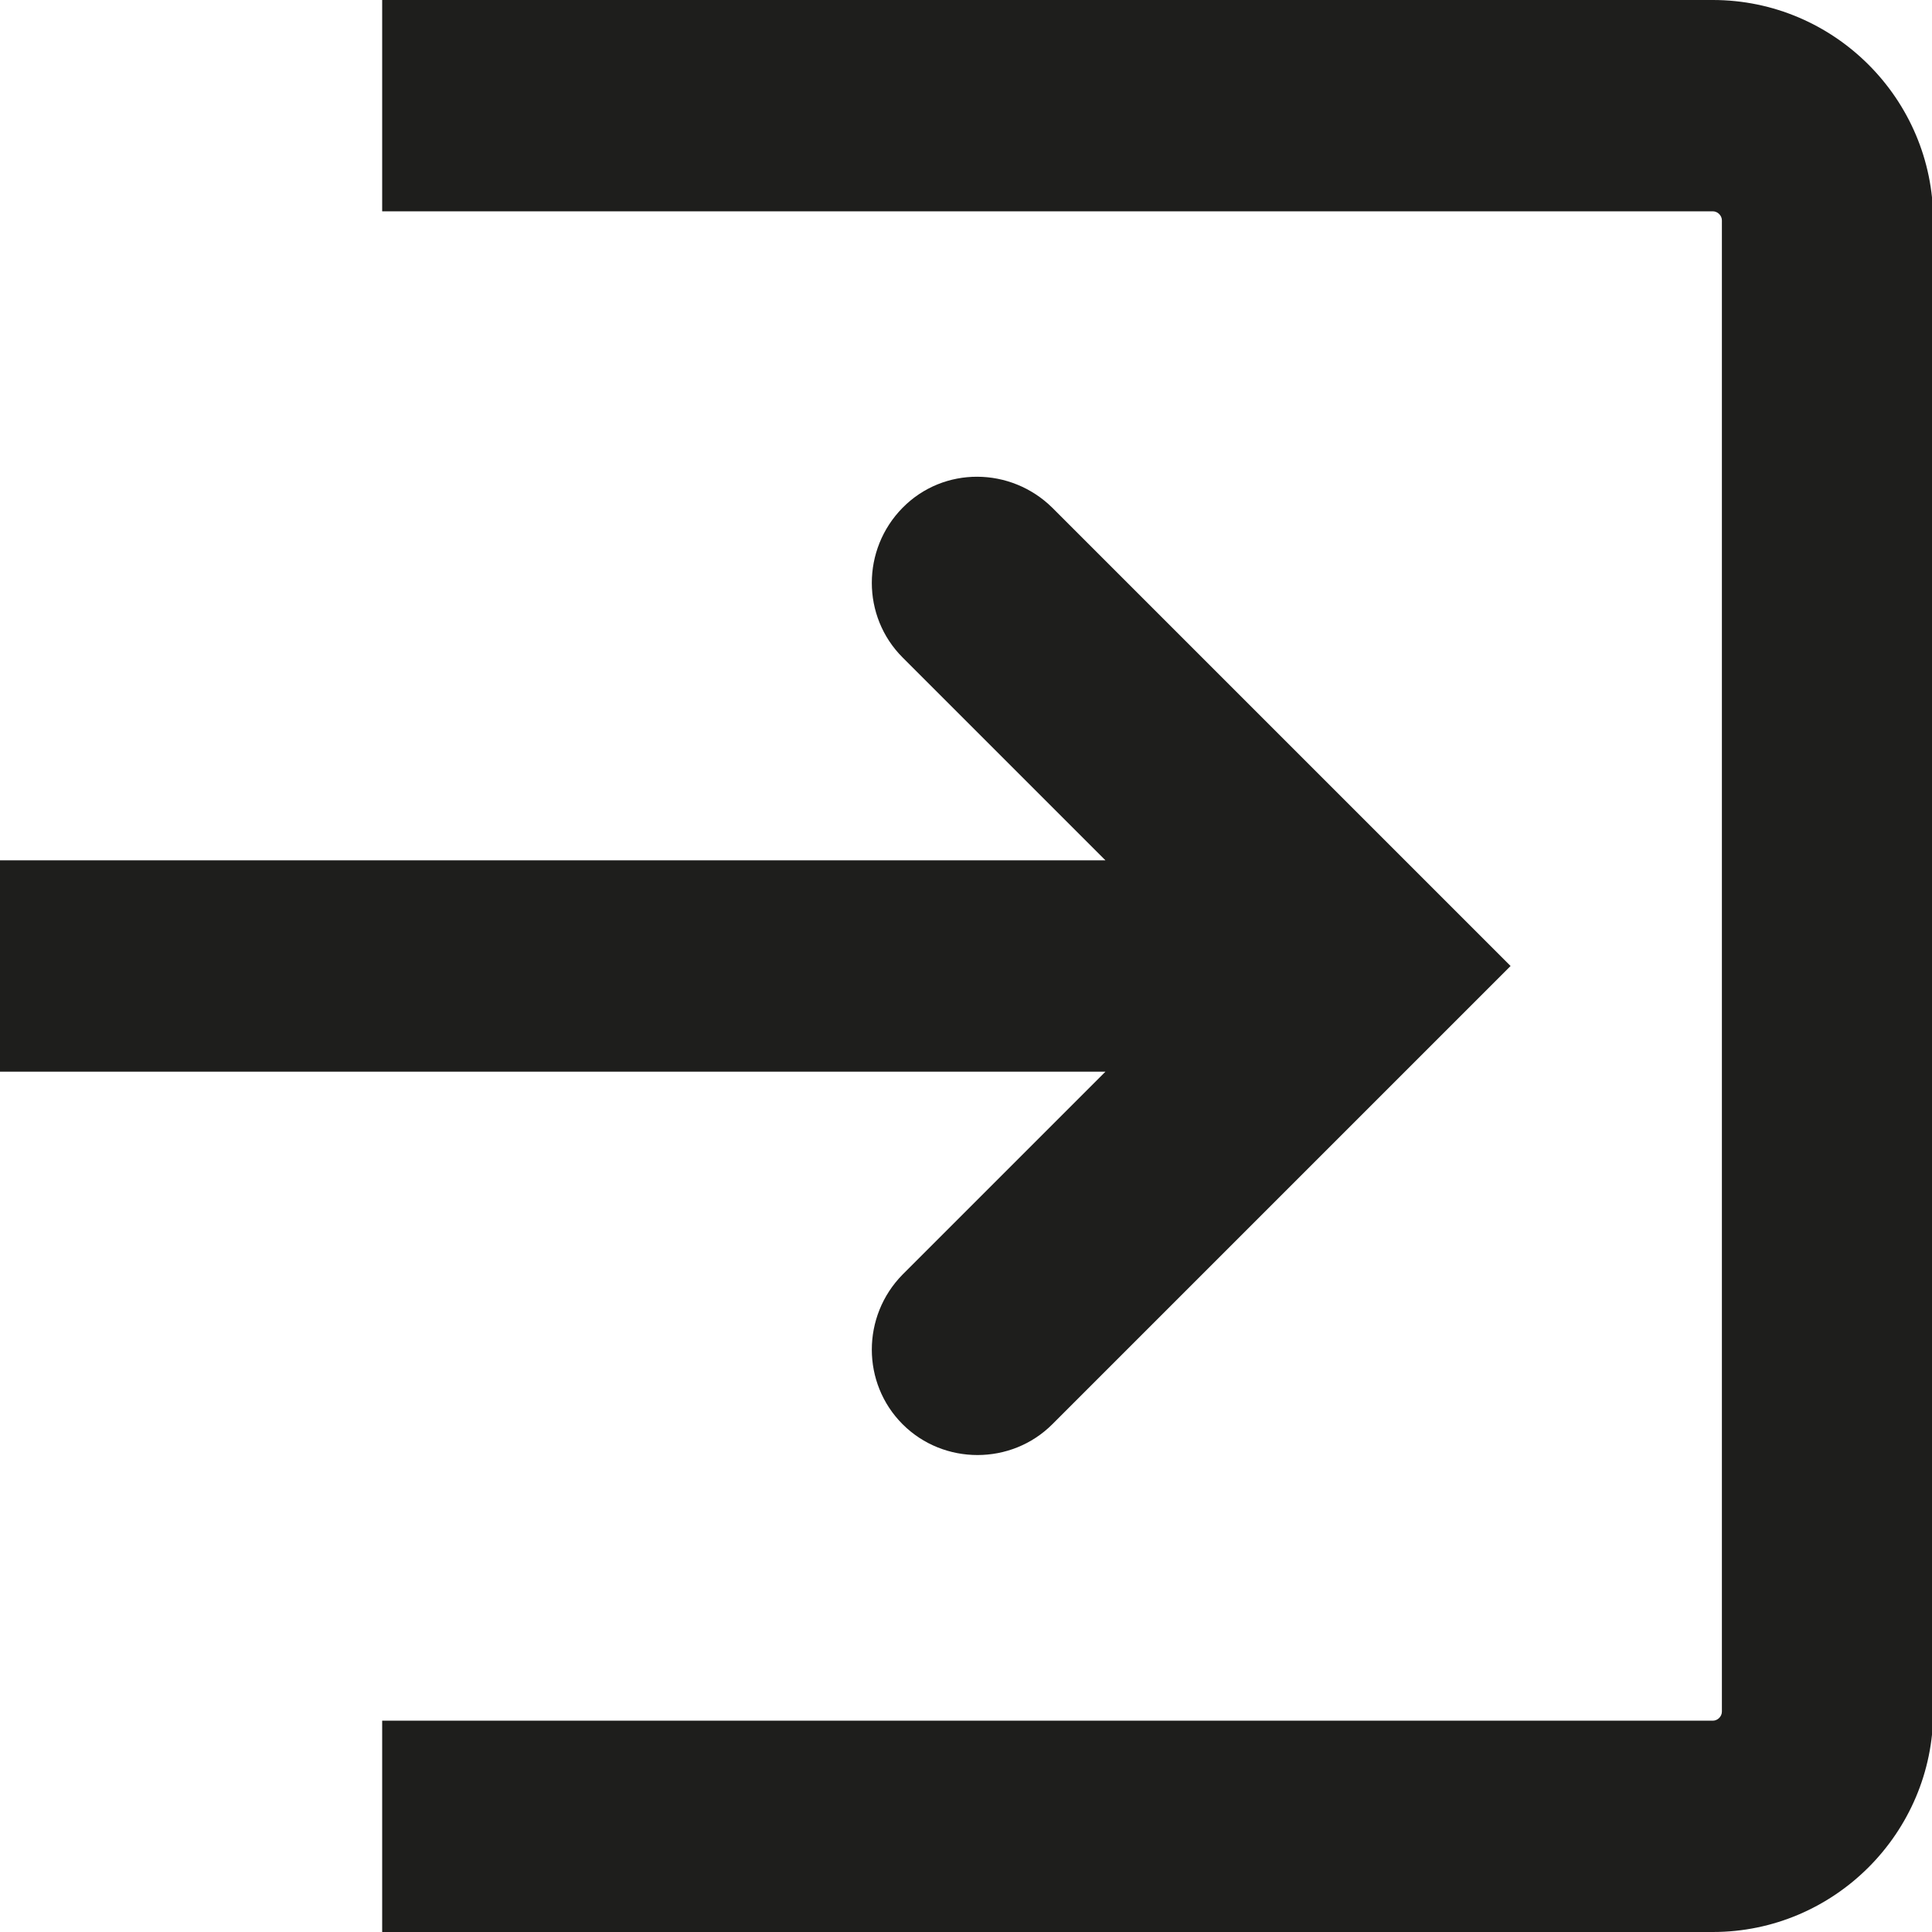 <?xml version="1.0" encoding="UTF-8"?>
<svg id="a" data-name="3219" xmlns="http://www.w3.org/2000/svg" viewBox="0 0 32 32">
  <path d="M18.31,17.75H-.02v-3.5h18.33l-3.36-3.36c-.68-.68-.68-1.79,0-2.48s1.79-.68,2.48,0l7.59,7.59-7.59,7.59c-.34.34-.79.51-1.24.51s-.9-.17-1.24-.51c-.68-.68-.68-1.79,0-2.48l3.36-3.36ZM28.37,0H6.33v3.5h22.04c.08,0,.15.07.15.15v24.7c0,.08-.07.15-.15.15H6.33v3.5h22.04c2.01,0,3.65-1.64,3.65-3.65V3.65c0-2.01-1.64-3.65-3.65-3.65Z" fill="#1e1e1c"/>
</svg>
